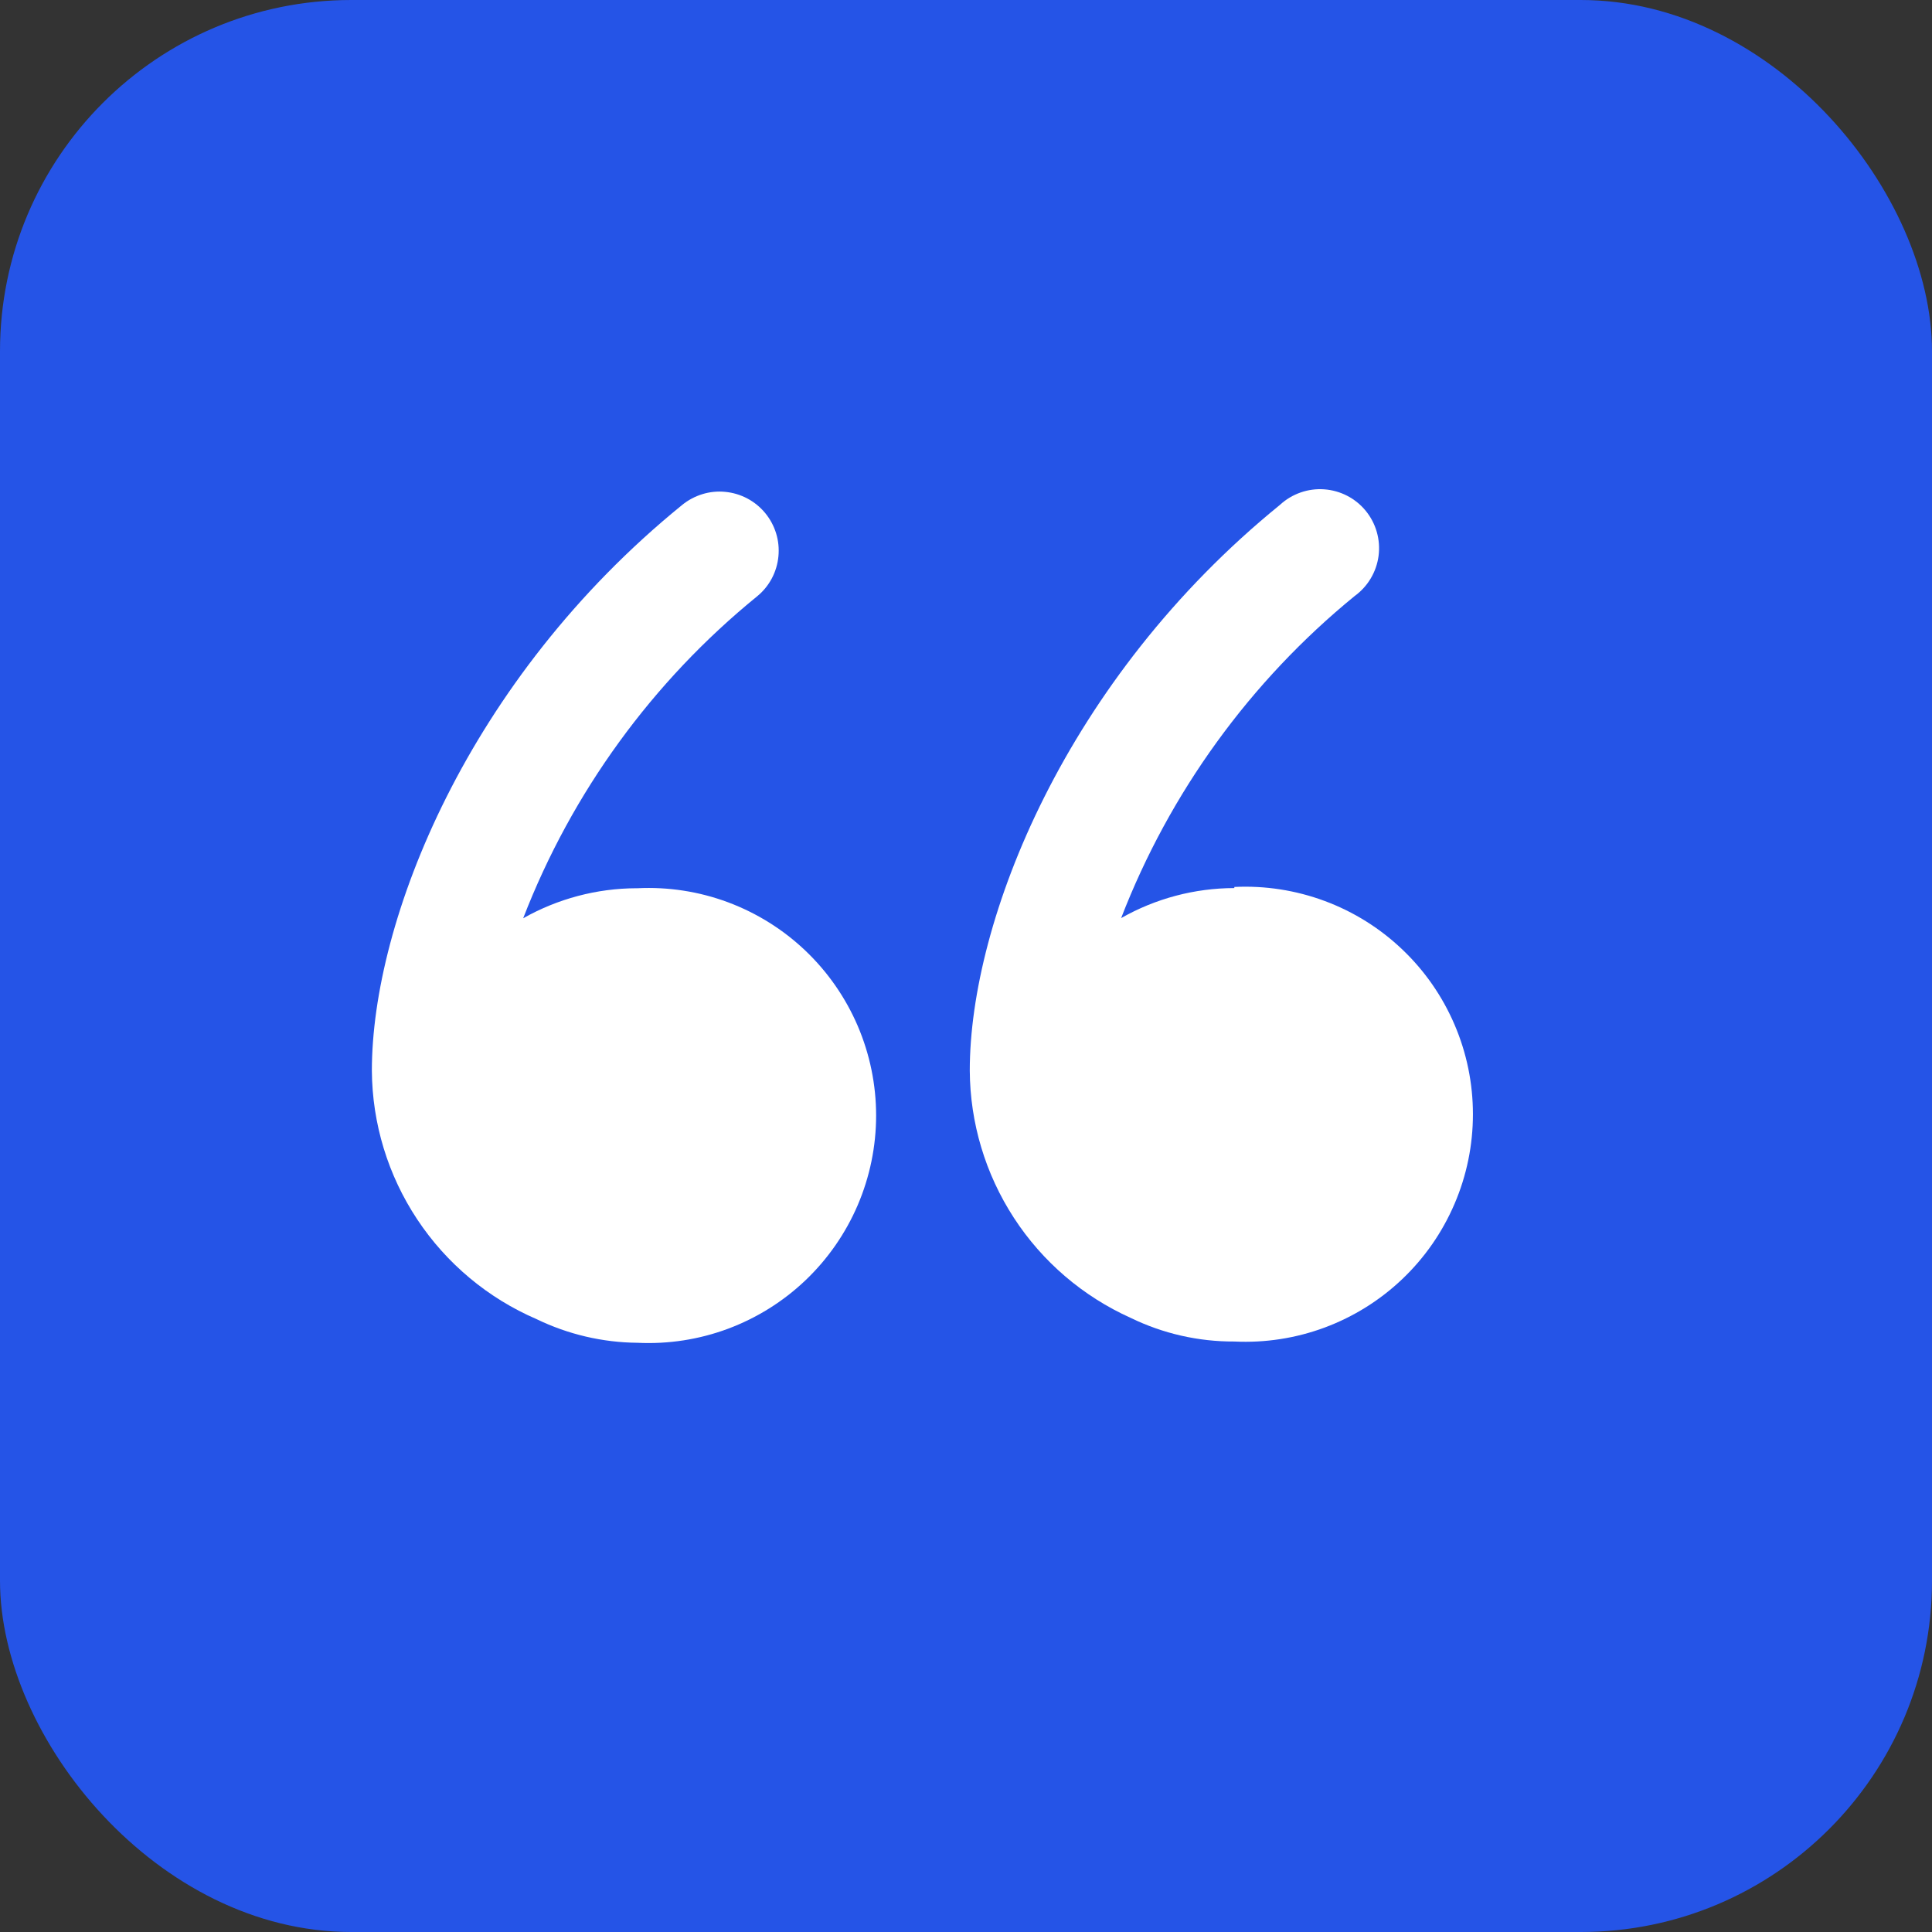 <svg width="44" height="44" viewBox="0 0 44 44" fill="none" xmlns="http://www.w3.org/2000/svg">
<rect x="0" y="0" width="44" height="44" fill="#333333" stroke="none"/>
<rect width="44" height="44" rx="8" fill="#2554E7"/>
<path d="M14.494 20.229C13.59 20.232 12.702 20.468 11.915 20.913C13.023 18.047 14.86 15.519 17.244 13.58C17.381 13.468 17.494 13.33 17.577 13.174C17.66 13.018 17.711 12.847 17.728 12.671C17.745 12.495 17.728 12.317 17.676 12.148C17.624 11.979 17.54 11.822 17.428 11.686C17.315 11.549 17.177 11.436 17.021 11.353C16.865 11.27 16.694 11.219 16.518 11.202C16.343 11.184 16.165 11.202 15.996 11.254C15.827 11.306 15.67 11.39 15.533 11.502C10.644 15.475 8.469 20.974 8.469 24.384C8.477 25.59 8.836 26.767 9.503 27.772C10.169 28.777 11.114 29.566 12.221 30.043C12.938 30.39 13.723 30.574 14.519 30.581C15.22 30.615 15.92 30.507 16.578 30.262C17.235 30.017 17.837 29.641 18.345 29.157C18.853 28.673 19.257 28.091 19.534 27.446C19.81 26.801 19.953 26.107 19.953 25.405C19.953 24.703 19.81 24.009 19.534 23.364C19.257 22.719 18.853 22.137 18.345 21.653C17.837 21.169 17.235 20.793 16.578 20.548C15.92 20.303 15.22 20.195 14.519 20.229H14.494Z" fill="white"/>
<path d="M28.111 20.225C27.207 20.227 26.319 20.462 25.533 20.909C26.64 18.045 28.472 15.518 30.849 13.576C30.998 13.468 31.123 13.332 31.217 13.174C31.311 13.017 31.372 12.842 31.396 12.66C31.42 12.478 31.406 12.293 31.356 12.117C31.306 11.94 31.22 11.776 31.104 11.634C30.988 11.492 30.844 11.375 30.681 11.291C30.518 11.207 30.34 11.157 30.157 11.144C29.974 11.131 29.79 11.156 29.617 11.217C29.444 11.278 29.285 11.373 29.15 11.498C24.262 15.47 22.086 20.97 22.086 24.38C22.092 25.572 22.441 26.737 23.091 27.736C23.741 28.736 24.665 29.526 25.753 30.015C26.487 30.372 27.294 30.556 28.111 30.552C28.812 30.586 29.513 30.478 30.171 30.233C30.828 29.988 31.429 29.613 31.937 29.129C32.446 28.645 32.85 28.062 33.126 27.417C33.403 26.772 33.545 26.078 33.545 25.376C33.545 24.674 33.403 23.98 33.126 23.335C32.85 22.69 32.446 22.108 31.937 21.624C31.429 21.14 30.828 20.764 30.171 20.52C29.513 20.275 28.812 20.166 28.111 20.2V20.225Z" fill="white"/>
</svg>
